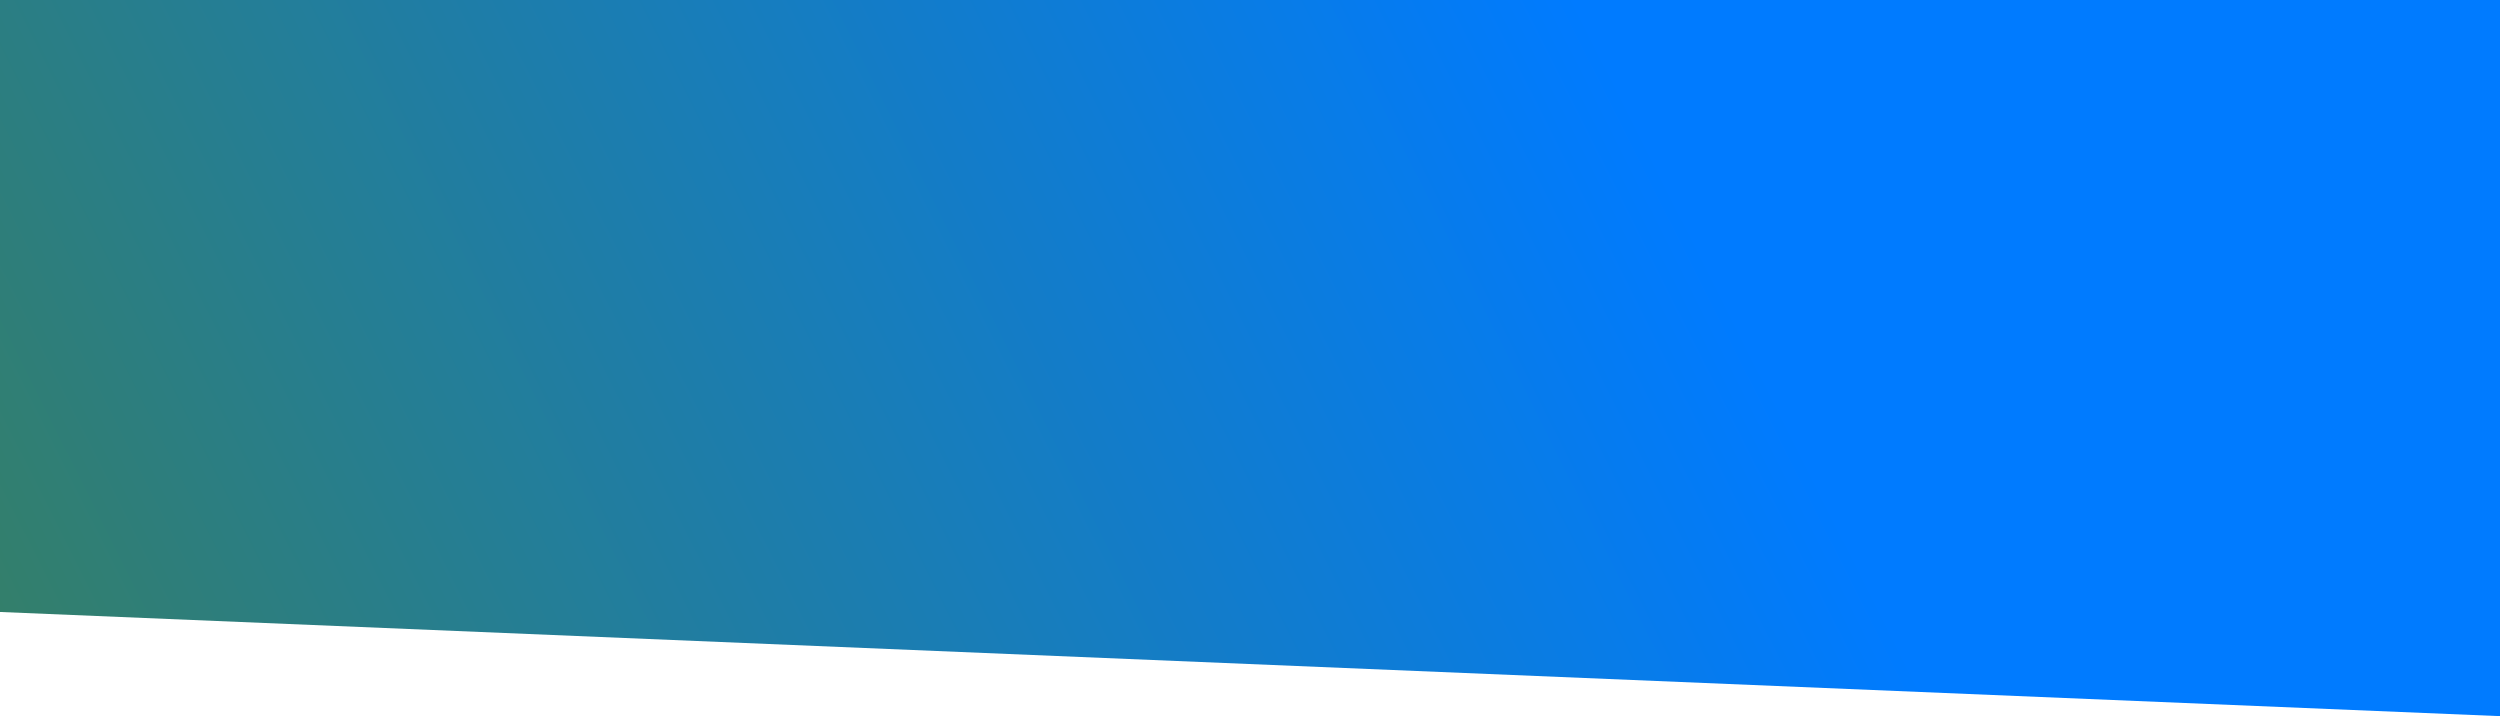 <svg width="1920" height="550" viewBox="0 0 1920 550" fill="none"
    xmlns="http://www.w3.org/2000/svg">
    <path d="M0 0H1920V550L0 470V0Z" fill="url(#paint0_linear_581_662)"/>
    <defs>
        <linearGradient id="paint0_linear_581_662" x1="-37.333" y1="550" x2="1179.66" y2="-62.377" gradientUnits="userSpaceOnUse">
            <stop stop-color="#367f63"/>
            <stop offset="1" stop-color="#007bff"/>
        </linearGradient>
    </defs>
</svg>
